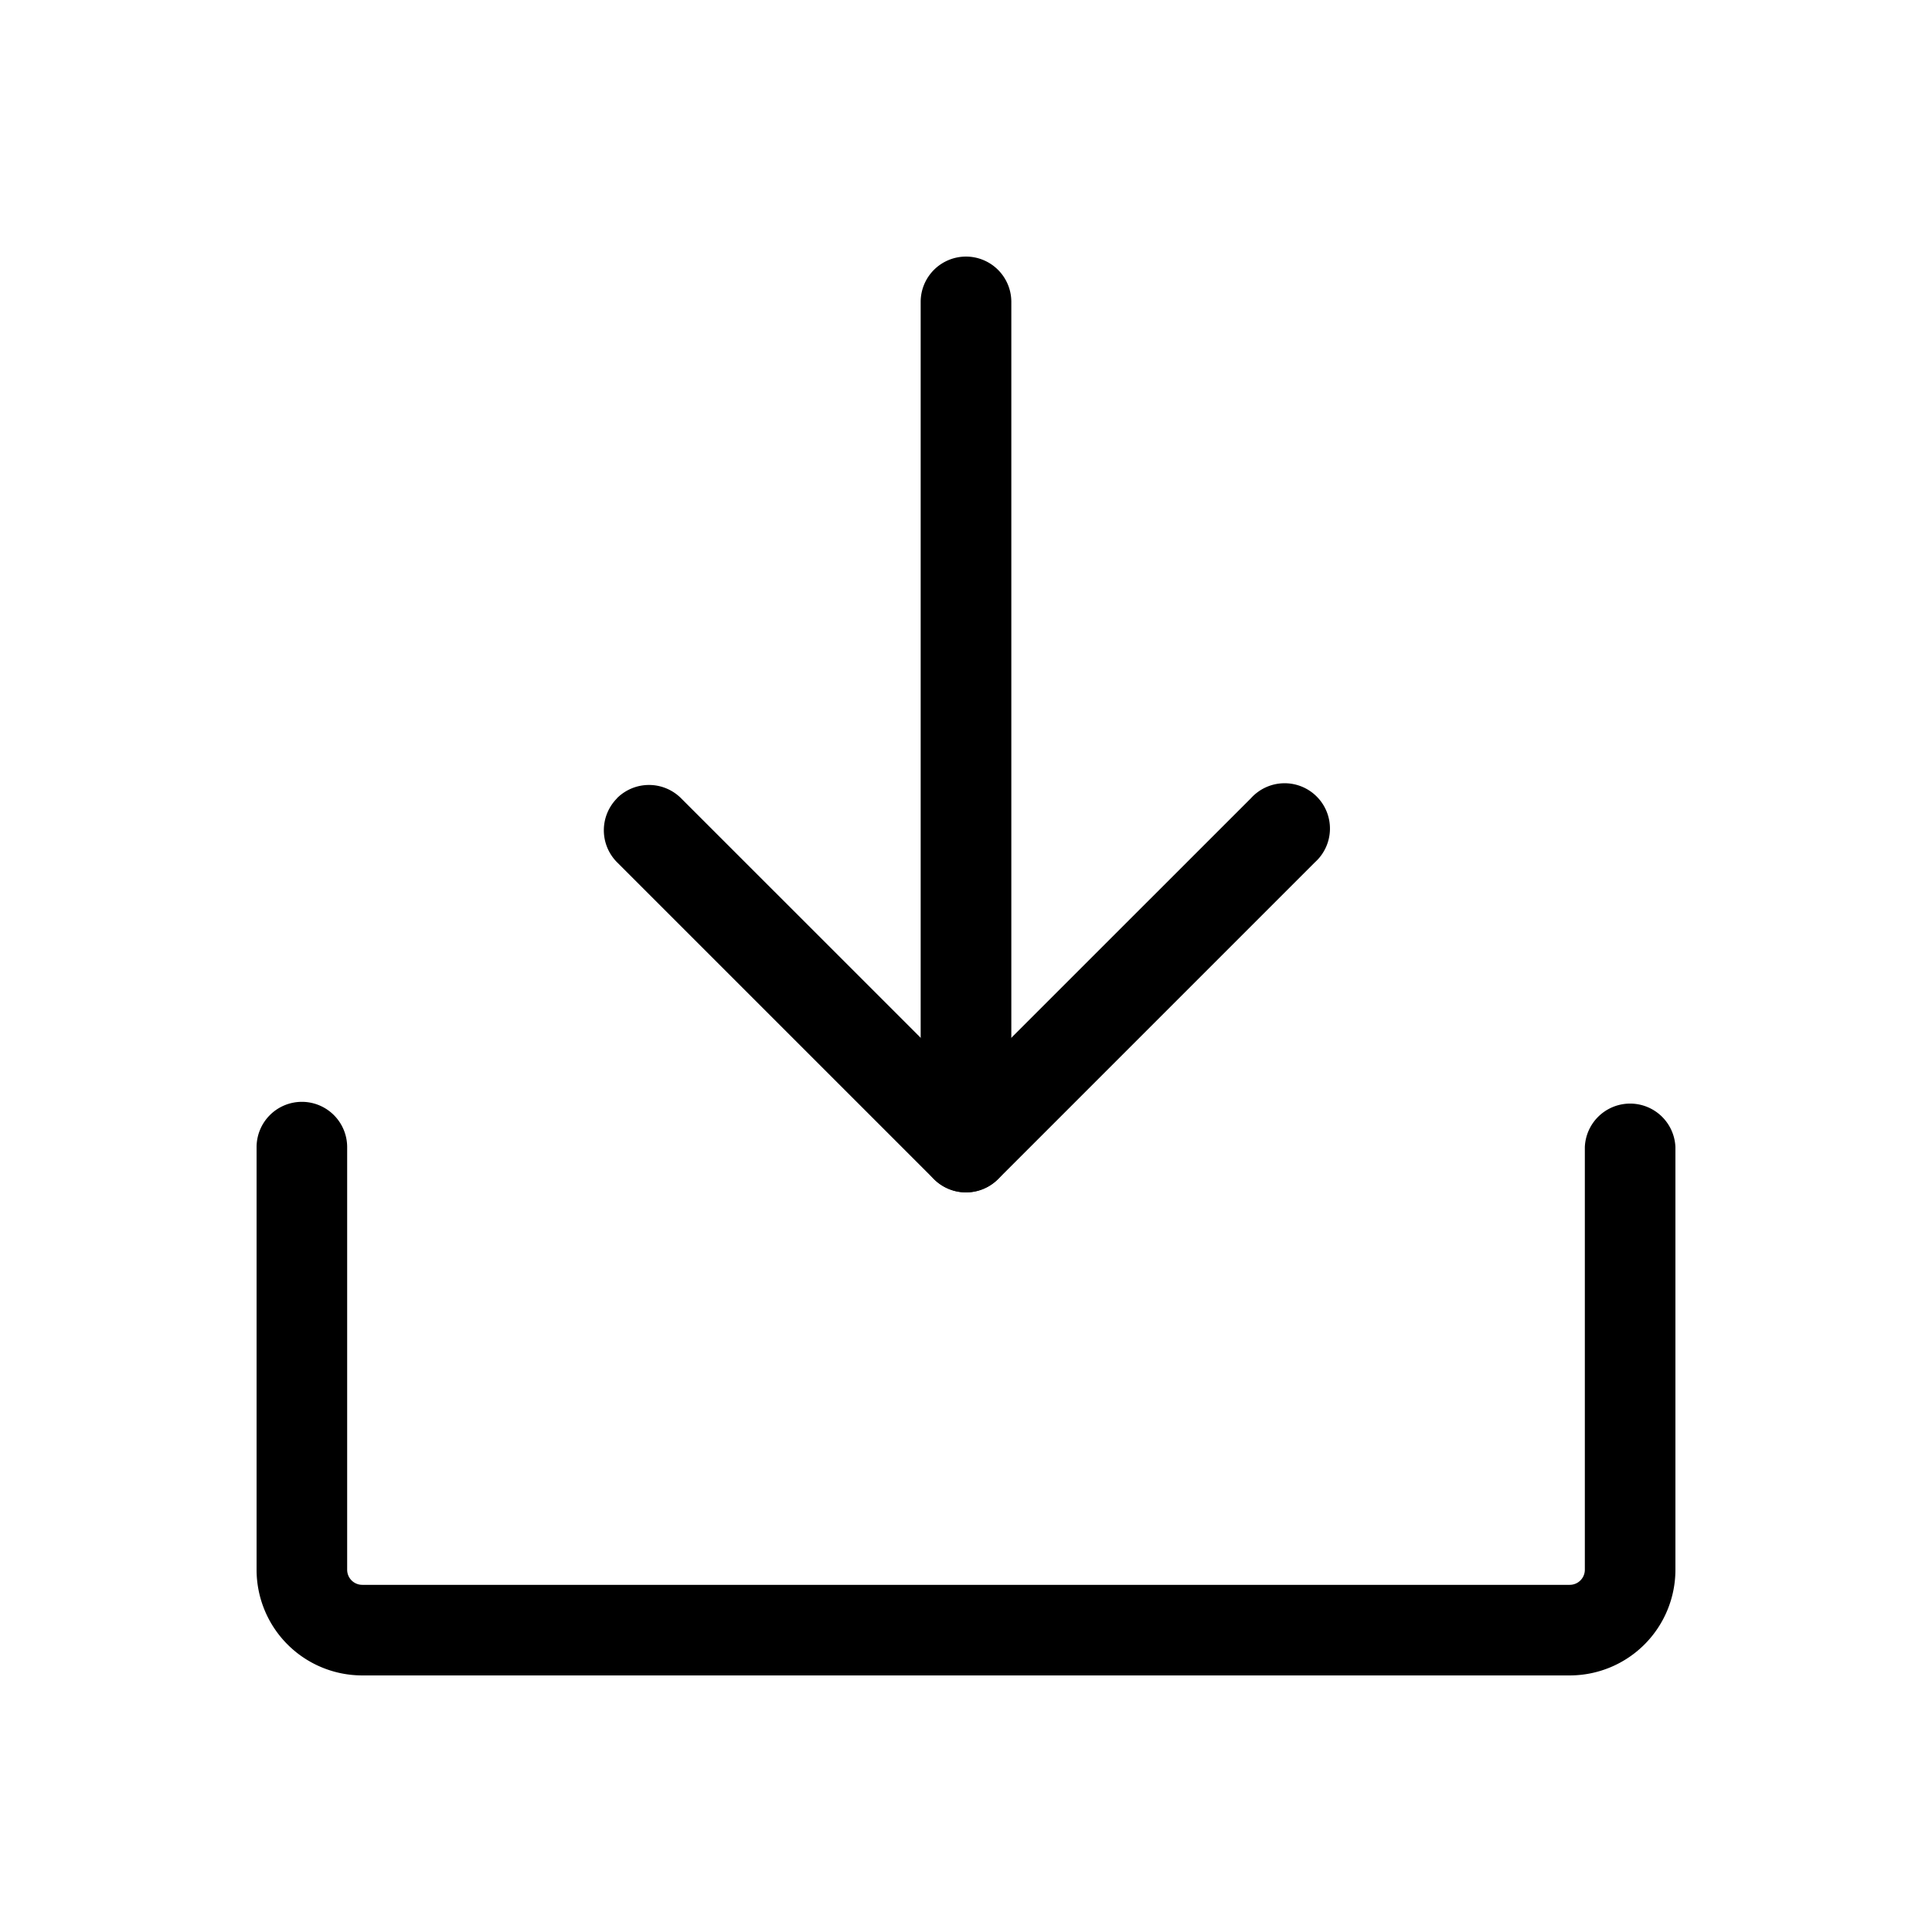 <svg width="26" height="26" fill="none" xmlns="http://www.w3.org/2000/svg"><path fill-rule="evenodd" clip-rule="evenodd" d="M8.303 10.742a.61.61 0 01.862 0L13 14.576l3.835-3.834a.61.61 0 11.861.862l-4.265 4.265a.61.61 0 01-.862 0l-4.265-4.265a.61.61 0 010-.861z" fill="#000"/><path fill-rule="evenodd" clip-rule="evenodd" d="M13 3.453a.61.61 0 01.61.61v11.372a.61.61 0 01-1.22 0V4.062a.61.61 0 01.61-.609z" fill="#000"/><path fill-rule="evenodd" clip-rule="evenodd" d="M4.063 14.828a.61.61 0 01.609.61v5.687a.203.203 0 00.203.203h16.25a.203.203 0 00.203-.203v-5.688a.61.61 0 011.219 0v5.688a1.422 1.422 0 01-1.422 1.422H4.875a1.422 1.422 0 01-1.422-1.422v-5.688a.61.61 0 01.61-.609z" fill="#000"/></svg>
